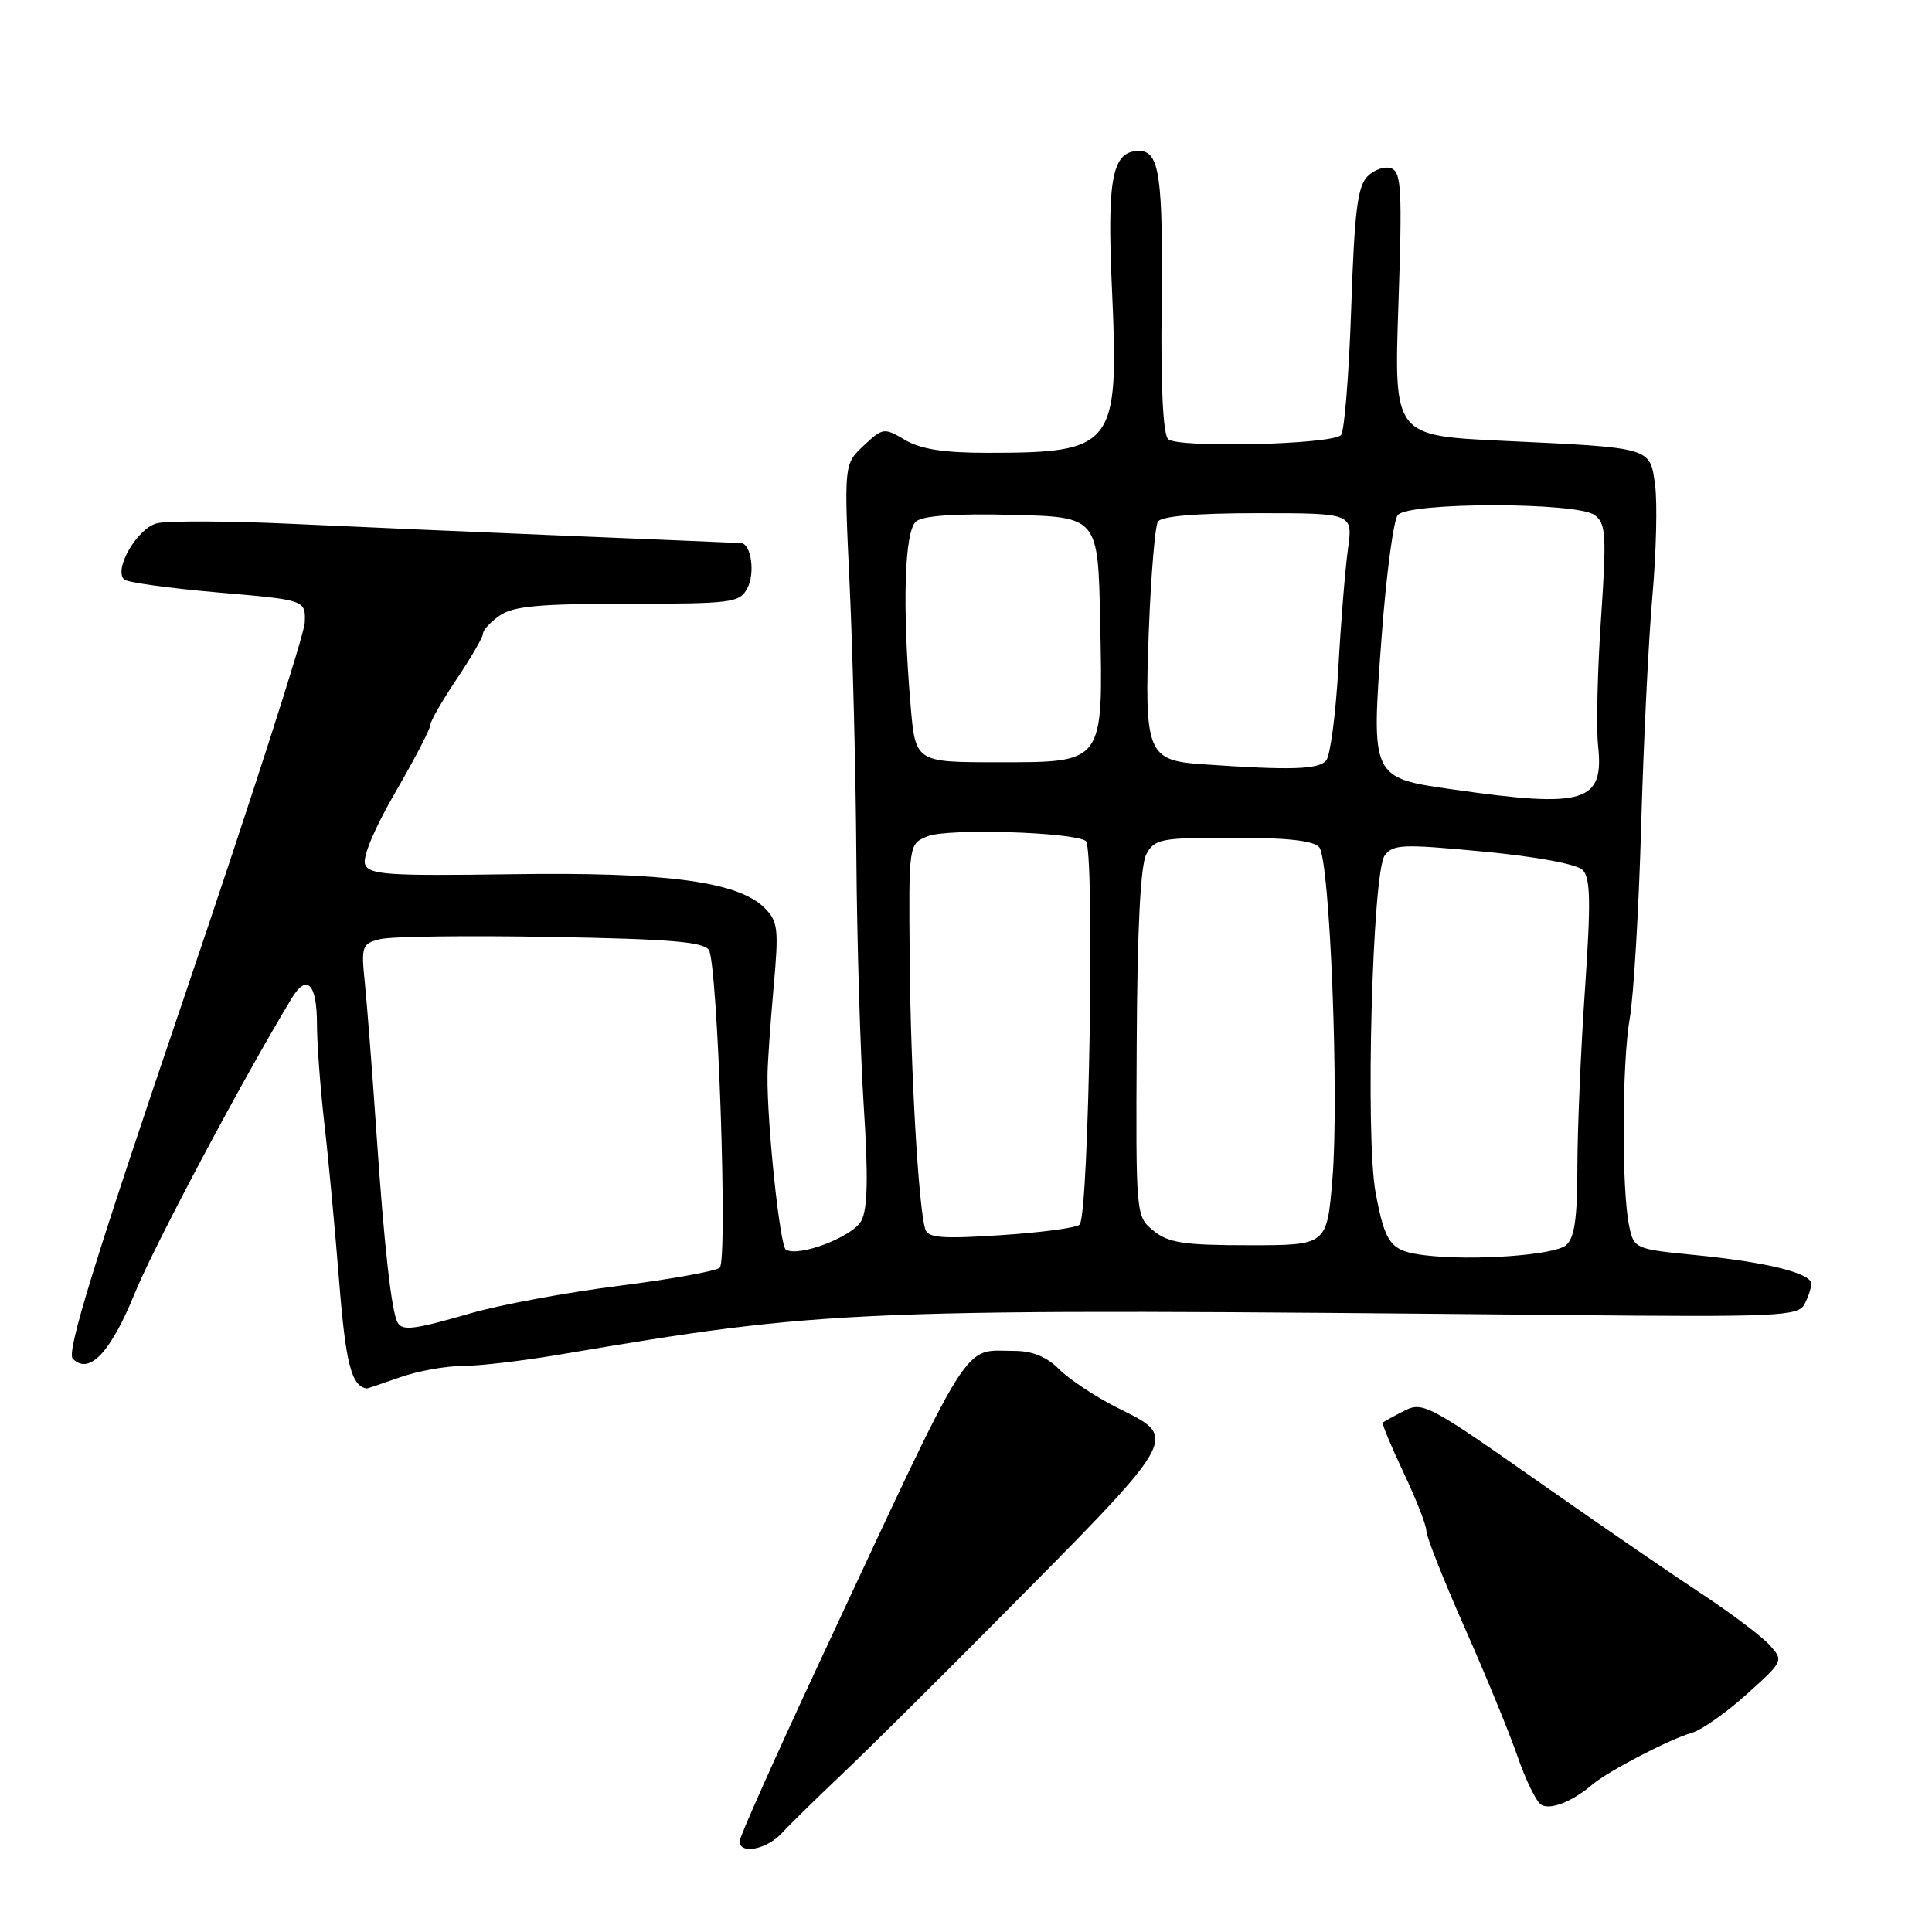 <?xml version="1.0" encoding="UTF-8" standalone="no"?>
<!DOCTYPE svg PUBLIC "-//W3C//DTD SVG 1.1//EN" "http://www.w3.org/Graphics/SVG/1.1/DTD/svg11.dtd" >
<svg xmlns="http://www.w3.org/2000/svg" xmlns:xlink="http://www.w3.org/1999/xlink" version="1.1" viewBox="0 0 256 256">
 <g >
 <path fill="currentColor"
d=" M 103.58 242.92 C 104.63 241.77 108.19 238.29 111.48 235.17 C 114.76 232.05 123.31 223.59 130.48 216.36 C 156.99 189.62 156.35 190.73 147.87 186.44 C 145.05 185.01 141.66 182.75 140.33 181.42 C 138.69 179.78 136.78 179.00 134.39 179.00 C 127.39 179.00 129.16 176.18 108.60 220.22 C 102.77 232.72 98.00 243.41 98.00 243.97 C 98.00 245.76 101.57 245.08 103.58 242.92 Z  M 211.00 236.46 C 213.08 234.69 221.30 230.41 224.15 229.62 C 225.44 229.26 228.72 226.96 231.43 224.51 C 236.34 220.09 236.36 220.05 234.47 217.97 C 233.43 216.81 229.40 213.78 225.54 211.23 C 221.67 208.68 212.62 202.47 205.43 197.43 C 188.71 185.71 188.57 185.63 185.75 187.10 C 184.51 187.74 183.38 188.37 183.23 188.49 C 183.07 188.62 184.31 191.59 185.97 195.11 C 187.64 198.62 189.00 202.11 189.00 202.85 C 189.00 203.60 191.29 209.37 194.08 215.69 C 196.88 222.00 200.04 229.70 201.10 232.79 C 202.16 235.87 203.56 238.73 204.21 239.13 C 205.42 239.88 208.34 238.73 211.00 236.46 Z  M 53.00 182.50 C 55.34 181.68 59.04 181.00 61.23 181.00 C 63.42 181.00 69.10 180.34 73.86 179.54 C 109.85 173.44 112.52 173.33 207.34 174.25 C 235.57 174.52 238.25 174.40 239.09 172.84 C 239.59 171.90 240.00 170.67 240.00 170.10 C 240.00 168.69 234.03 167.22 224.51 166.29 C 216.67 165.52 216.50 165.44 215.88 162.50 C 214.86 157.75 214.91 140.89 215.95 134.93 C 216.47 131.95 217.15 120.50 217.46 109.50 C 217.77 98.50 218.44 84.78 218.95 79.00 C 219.46 73.22 219.62 66.61 219.31 64.30 C 218.62 59.23 219.02 59.34 199.10 58.41 C 184.70 57.73 184.70 57.73 185.30 40.31 C 185.81 25.26 185.69 22.82 184.37 22.31 C 183.53 21.99 182.11 22.46 181.21 23.36 C 179.88 24.69 179.47 28.01 179.04 40.92 C 178.74 49.68 178.14 57.20 177.69 57.65 C 176.41 58.92 156.00 59.40 154.78 58.18 C 154.12 57.52 153.80 51.25 153.92 41.21 C 154.13 23.33 153.66 20.00 150.93 20.00 C 147.37 20.00 146.67 23.55 147.34 38.28 C 148.29 59.21 147.69 60.00 130.78 60.00 C 125.07 60.00 121.99 59.52 119.93 58.30 C 117.14 56.65 116.98 56.67 114.44 59.05 C 111.83 61.50 111.83 61.50 112.58 77.50 C 112.99 86.30 113.40 102.50 113.47 113.50 C 113.55 124.50 113.99 139.37 114.45 146.55 C 115.06 155.97 114.97 160.19 114.13 161.76 C 112.99 163.89 105.82 166.62 104.13 165.58 C 103.34 165.09 101.62 148.82 101.70 142.50 C 101.71 140.85 102.08 135.62 102.50 130.89 C 103.21 123.06 103.10 122.10 101.30 120.30 C 97.81 116.81 88.23 115.53 67.74 115.84 C 51.37 116.08 48.90 115.91 48.37 114.53 C 48.01 113.59 49.65 109.69 52.38 104.99 C 54.92 100.62 57.00 96.63 57.00 96.12 C 57.00 95.62 58.58 92.86 60.50 90.00 C 62.42 87.14 64.00 84.42 64.00 83.96 C 64.00 83.49 65.00 82.41 66.22 81.56 C 67.99 80.32 71.46 80.00 83.19 80.00 C 97.00 80.00 98.00 79.87 99.02 77.96 C 100.09 75.97 99.54 72.04 98.18 71.96 C 97.81 71.93 87.60 71.51 75.50 71.01 C 63.40 70.51 46.71 69.79 38.41 69.40 C 30.11 69.02 22.18 68.99 20.79 69.34 C 18.21 69.99 15.05 75.39 16.44 76.78 C 16.84 77.17 22.41 77.94 28.83 78.50 C 40.50 79.50 40.50 79.50 40.38 82.50 C 40.31 84.15 33.11 106.51 24.38 132.19 C 12.46 167.24 8.79 179.17 9.64 180.04 C 11.82 182.23 14.66 179.23 17.88 171.32 C 20.45 165.00 32.54 142.30 38.69 132.22 C 40.67 128.98 42.00 130.37 42.00 135.70 C 42.00 138.21 42.44 144.15 42.98 148.89 C 43.53 153.62 44.41 163.09 44.95 169.92 C 45.81 180.74 46.59 183.73 48.62 183.98 C 48.69 183.99 50.66 183.32 53.00 182.50 Z  M 52.69 175.25 C 51.88 173.84 50.91 165.24 49.90 150.37 C 49.34 142.19 48.64 133.16 48.35 130.29 C 47.84 125.34 47.94 125.05 50.39 124.44 C 51.81 124.08 61.99 123.95 73.02 124.15 C 88.69 124.42 93.26 124.80 93.93 125.88 C 95.10 127.79 96.45 166.97 95.37 167.98 C 94.89 168.42 88.88 169.51 82.00 170.38 C 75.12 171.25 66.35 172.88 62.50 173.98 C 54.86 176.19 53.34 176.38 52.69 175.25 Z  M 188.83 166.33 C 184.26 165.78 183.55 164.88 182.27 158.00 C 180.90 150.62 181.84 115.60 183.48 113.36 C 184.57 111.87 185.85 111.82 196.54 112.84 C 203.55 113.50 208.92 114.50 209.70 115.27 C 210.75 116.32 210.81 119.44 210.02 131.04 C 209.47 138.99 209.02 149.61 209.01 154.63 C 209.00 161.55 208.63 164.06 207.49 165.01 C 205.90 166.33 195.10 167.09 188.83 166.33 Z  M 152.86 163.09 C 150.50 161.17 150.50 161.17 150.62 138.27 C 150.70 122.93 151.12 114.65 151.90 113.18 C 152.99 111.16 153.81 111.00 163.41 111.00 C 170.55 111.00 174.08 111.39 174.81 112.27 C 176.22 113.97 177.46 145.33 176.55 156.27 C 175.82 165.00 175.82 165.00 165.52 165.00 C 156.86 165.00 154.84 164.69 152.86 163.09 Z  M 122.61 162.90 C 121.71 160.08 120.67 142.09 120.54 127.15 C 120.40 111.80 120.40 111.80 122.95 110.80 C 125.62 109.75 141.96 110.24 143.87 111.42 C 145.09 112.17 144.31 160.87 143.06 162.26 C 142.68 162.69 138.02 163.31 132.71 163.66 C 124.90 164.18 122.97 164.03 122.61 162.90 Z  M 192.61 104.62 C 181.64 103.06 181.68 103.15 183.07 84.41 C 183.68 76.21 184.64 68.94 185.21 68.25 C 186.65 66.51 208.96 66.51 211.30 68.25 C 212.80 69.37 212.89 70.84 212.14 82.00 C 211.67 88.88 211.50 96.42 211.75 98.77 C 212.57 106.32 210.02 107.11 192.61 104.62 Z  M 159.26 101.26 C 152.01 100.76 151.61 99.75 152.23 83.43 C 152.51 76.17 153.05 69.73 153.43 69.12 C 153.88 68.39 158.51 68.00 166.69 68.00 C 179.27 68.00 179.27 68.00 178.61 72.75 C 178.25 75.36 177.67 82.45 177.34 88.50 C 177.00 94.55 176.28 100.06 175.74 100.75 C 174.78 101.97 171.04 102.09 159.26 101.26 Z  M 120.65 93.35 C 119.54 80.25 119.84 70.37 121.39 69.09 C 122.32 68.32 126.63 68.03 134.14 68.22 C 145.50 68.50 145.50 68.50 145.78 82.38 C 146.16 101.31 146.39 101.00 132.12 101.00 C 121.29 101.00 121.29 101.00 120.65 93.35 Z "/>
</g>
</svg>